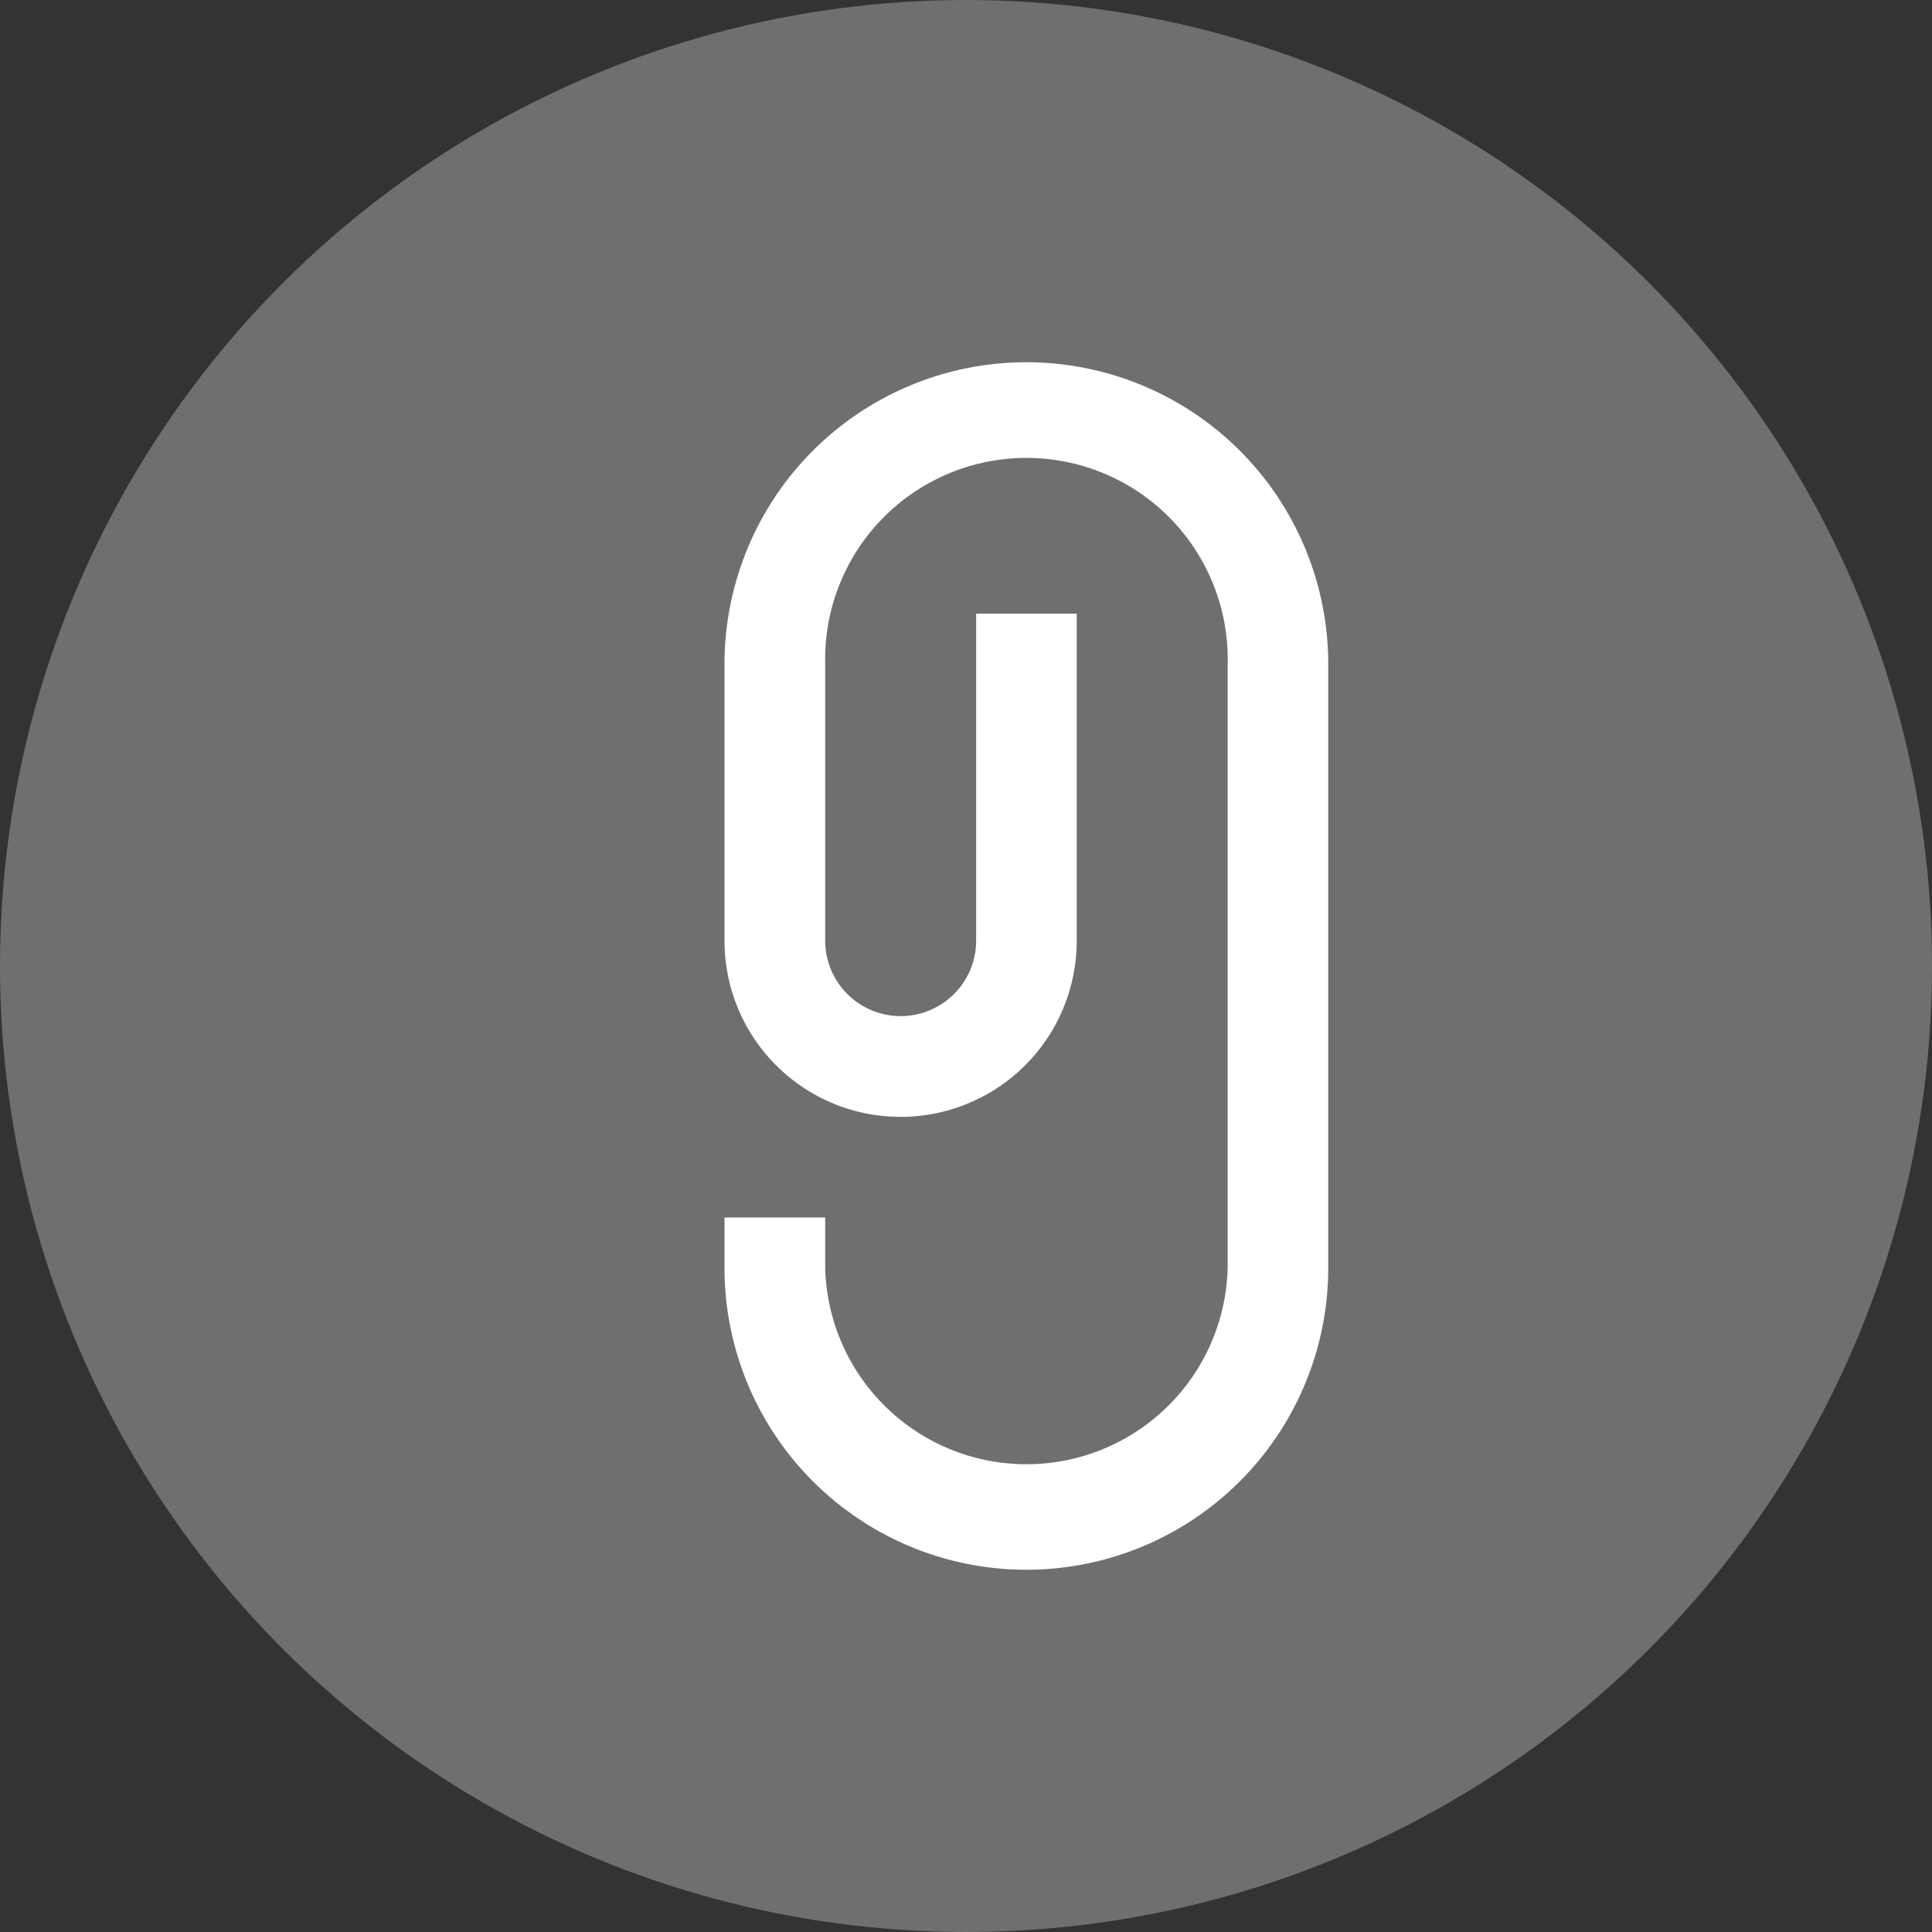 <svg xmlns="http://www.w3.org/2000/svg" width="16" height="16" viewBox="0 0 16 16"><rect x="0" y="0" width="16" height="16" fill="#333333" stroke="none"/><defs><style>.a{fill:#6f6f6f;}.b{fill:#fff;}</style></defs><g transform="translate(-618 -499)"><circle class="a" cx="8" cy="8" r="8" transform="translate(634 499) rotate(90)"/><path class="b" d="M131,458.917V458.5a2.5,2.5,0,0,0-5,0v5a2.5,2.5,0,0,0,5,0v-2.291a1.458,1.458,0,0,0-2.917,0v2.709h.833v-2.708a.625.625,0,1,1,1.25,0V463.5a1.667,1.667,0,1,1-3.333,0v-5a1.667,1.667,0,0,1,3.333,0v.417Z" transform="translate(755 968) rotate(180)"/></g></svg>